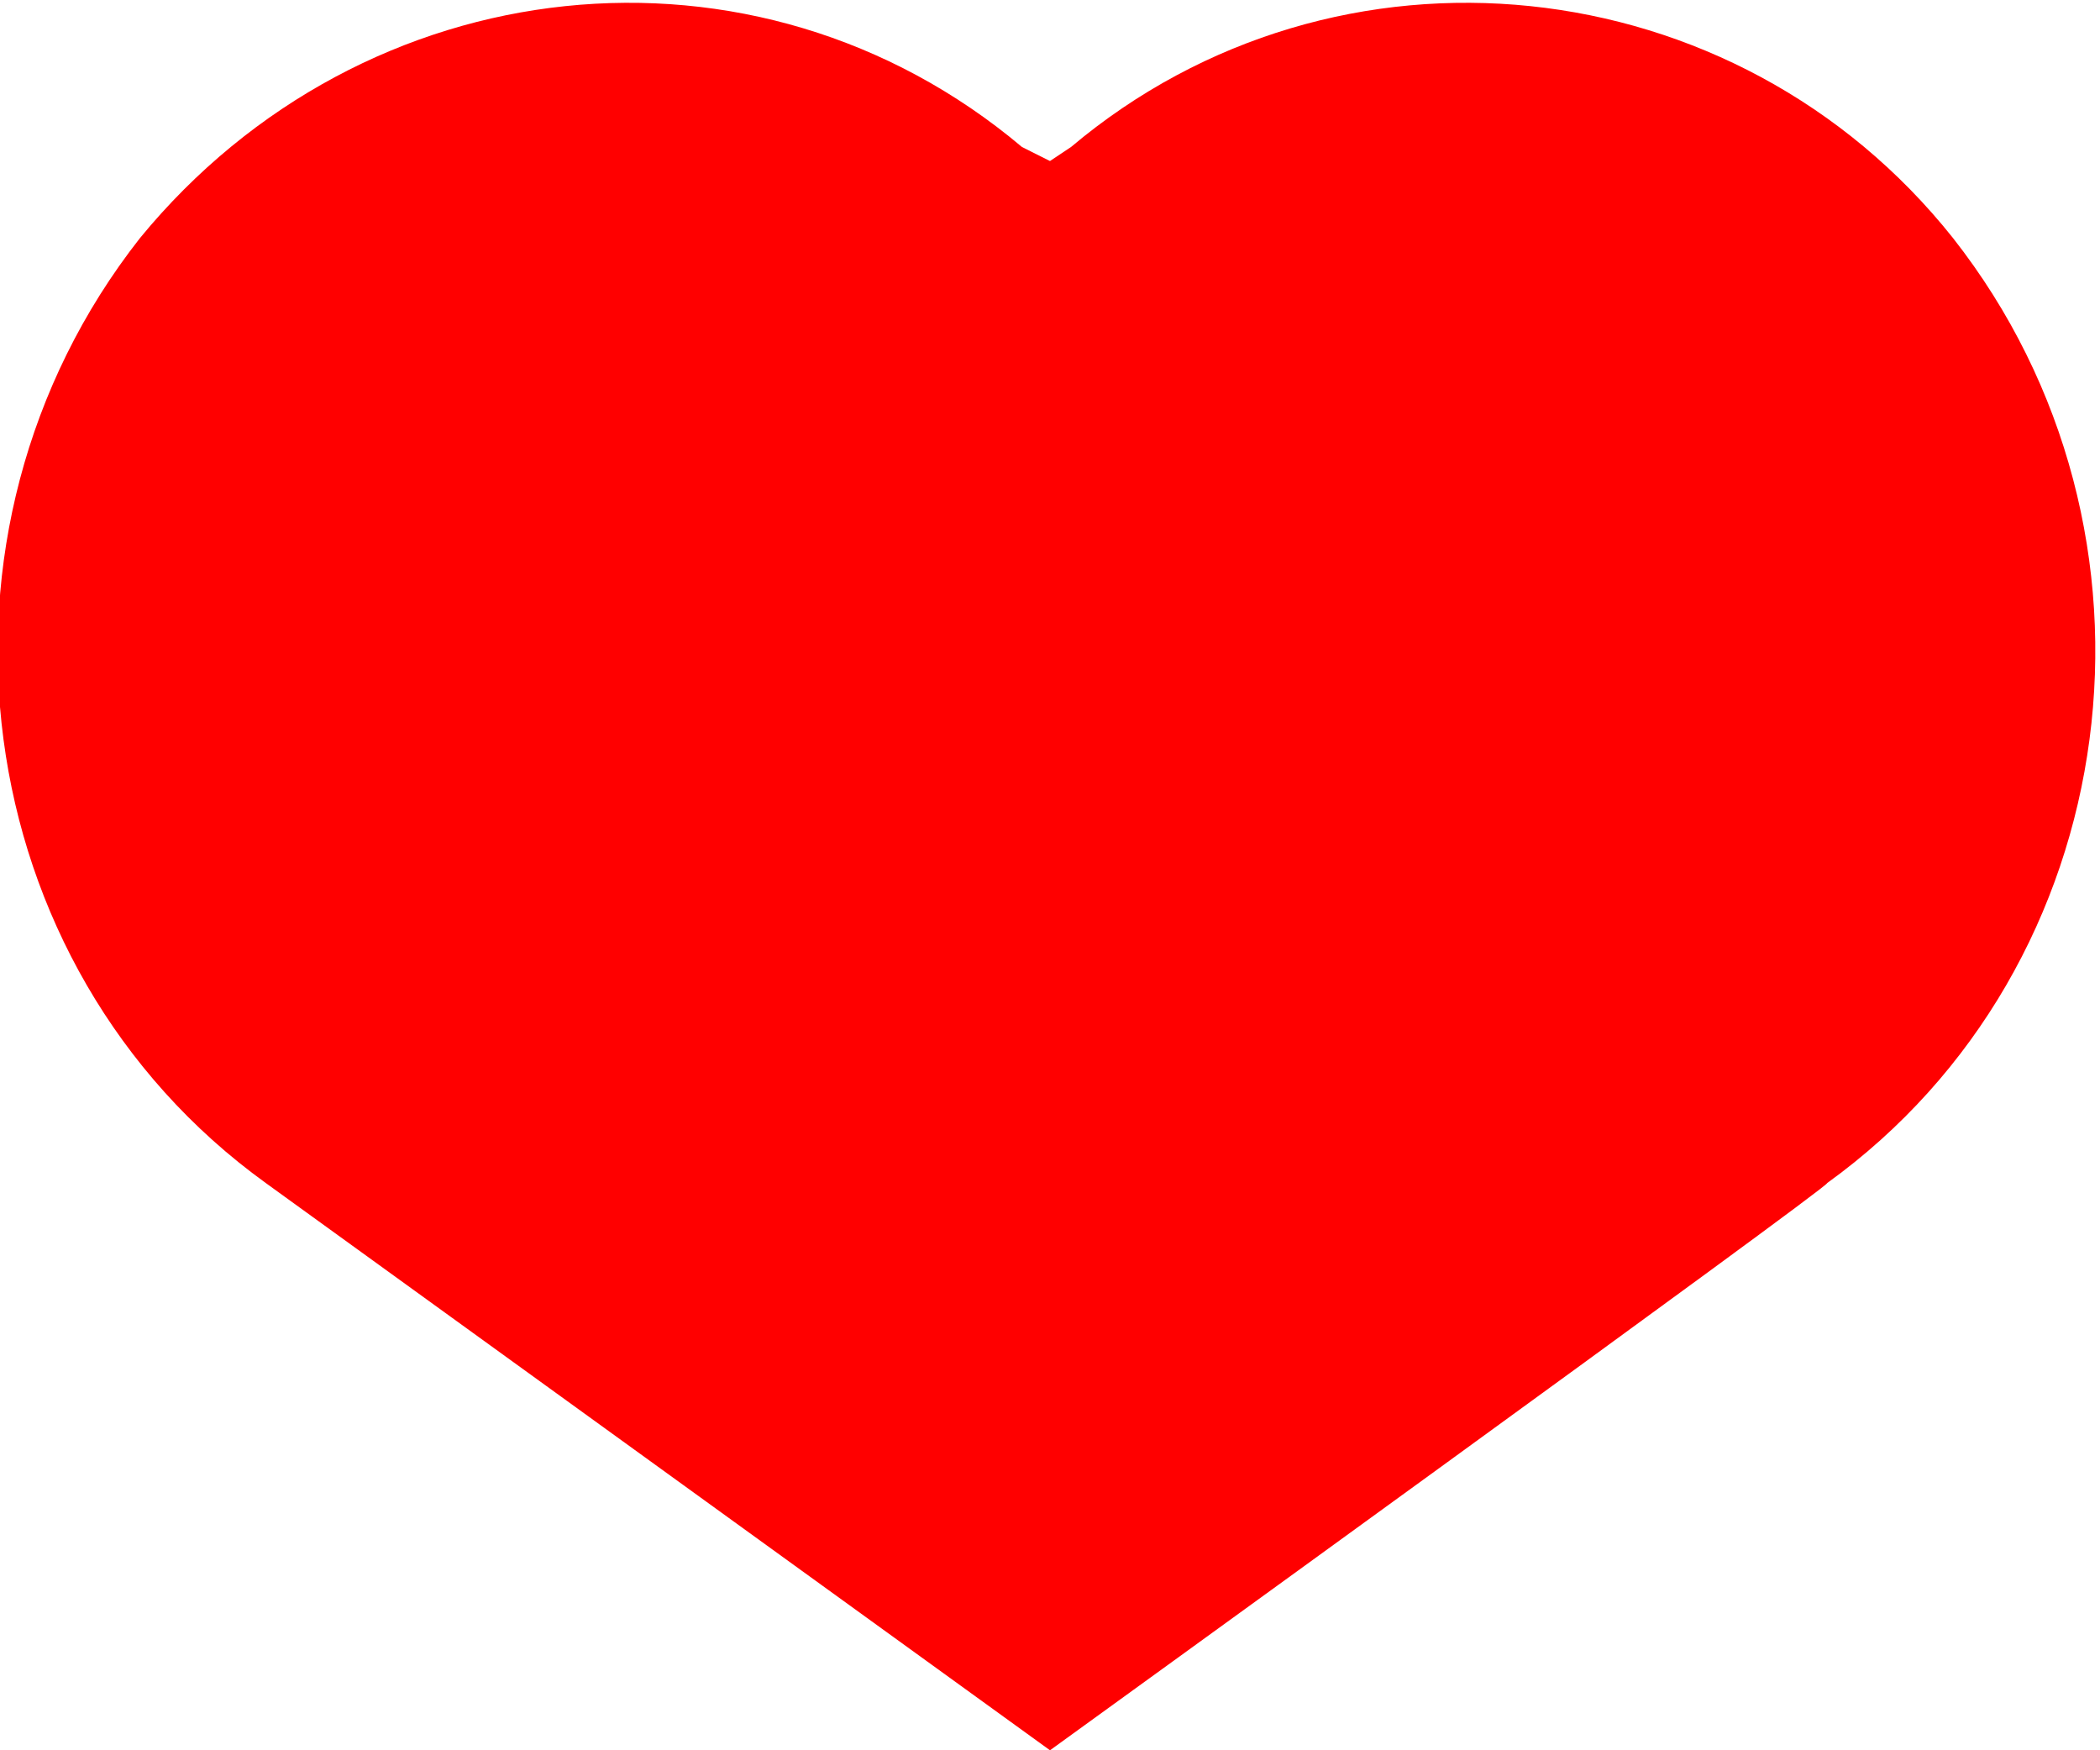 <?xml version="1.0" encoding="utf-8"?>
<!-- Generator: Adobe Illustrator 25.3.1, SVG Export Plug-In . SVG Version: 6.00 Build 0)  -->
<svg version="1.1" id="Layer_1" xmlns="http://www.w3.org/2000/svg" xmlns:xlink="http://www.w3.org/1999/xlink" x="0px" y="0px"
	 viewBox="0 0 30 25" style="enable-background:new 0 0 30 25;" xml:space="preserve">
<style type="text/css">
	.st0{fill:#FF0000;}
</style>
<g>
	<path class="st0" d="M15,25L3.8,16.9c-4.3-3.1-5.1-9.3-1.8-13.5l0,0c3.2-3.9,8.8-4.5,12.6-1.3L15,2.3c0,0,0.3-0.2,0.3-0.2
		c3.8-3.2,9.5-2.6,12.6,1.3l0,0c3.3,4.2,2.5,10.4-1.8,13.5C26.2,16.9,15,25,15,25z"/>
</g>
</svg>
